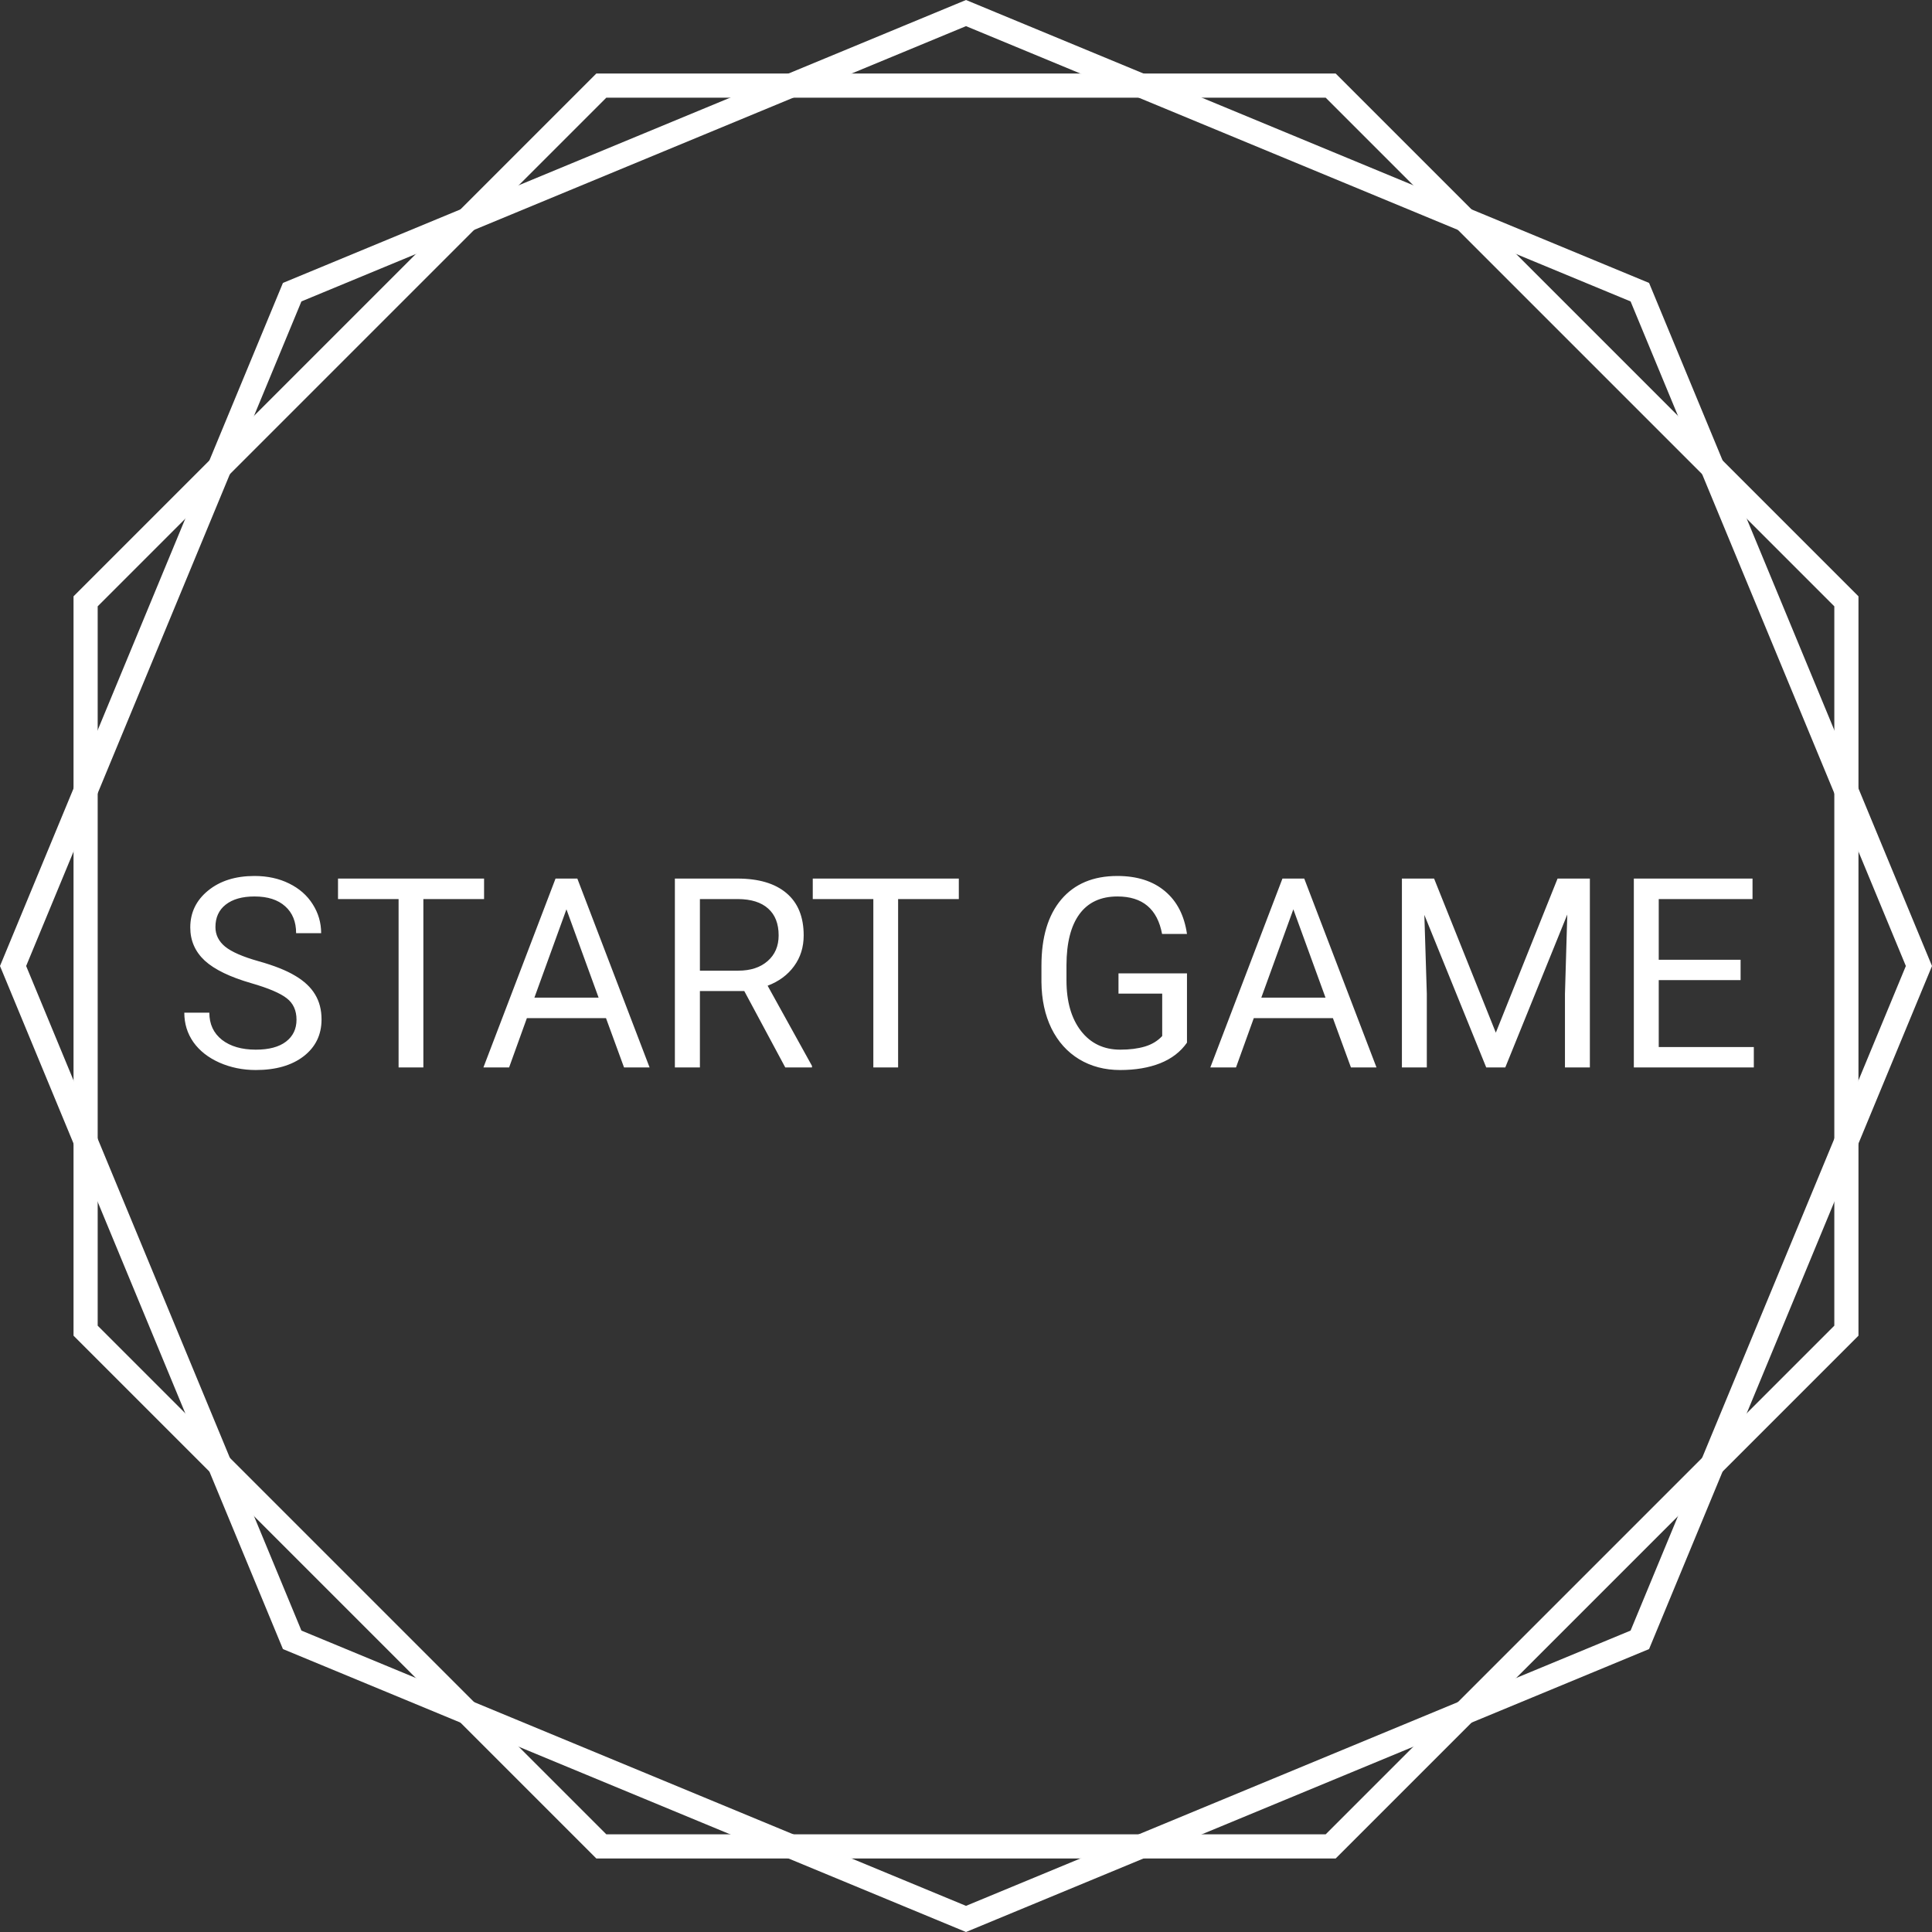 <svg width="400" height="400" viewBox="0 0 400 400" fill="none" xmlns="http://www.w3.org/2000/svg">
<rect x="0" y="0" width="400" height="400" fill="#333333" stroke="none"/>
<g id="button" clip-path="url(#clip0)">
<path id="Polygon-2" d="M17.724 124.499L124.499 17.724L275.501 17.724L382.276 124.499L382.276 275.501L275.501 382.276L124.499 382.276L17.724 275.501L17.724 124.499Z" stroke="white" stroke-width="5"/>
<path id="Polygon-1" d="M60.492 60.492L200 2.706L339.508 60.492L397.294 200L339.508 339.508L200 397.294L60.492 339.508L2.706 200L60.492 60.492Z" stroke="white" stroke-width="5"/>
<path id="START GAME" d="M52.07 203.571C47.648 202.3 44.425 200.742 42.402 198.898C40.397 197.036 39.394 194.744 39.394 192.023C39.394 188.944 40.62 186.401 43.073 184.396C45.544 182.373 48.749 181.361 52.688 181.361C55.373 181.361 57.763 181.881 59.858 182.919C61.971 183.957 63.6 185.39 64.746 187.216C65.909 189.042 66.491 191.038 66.491 193.205H61.308C61.308 190.841 60.556 188.988 59.052 187.646C57.548 186.285 55.427 185.604 52.688 185.604C50.145 185.604 48.158 186.168 46.726 187.296C45.311 188.406 44.604 189.955 44.604 191.942C44.604 193.536 45.275 194.888 46.618 195.998C47.979 197.09 50.279 198.092 53.52 199.005C56.779 199.918 59.321 200.93 61.147 202.04C62.991 203.132 64.352 204.412 65.229 205.88C66.124 207.348 66.572 209.076 66.572 211.063C66.572 214.232 65.336 216.775 62.866 218.69C60.395 220.588 57.092 221.537 52.956 221.537C50.27 221.537 47.764 221.027 45.437 220.006C43.109 218.968 41.31 217.554 40.039 215.763C38.785 213.973 38.159 211.941 38.159 209.667H43.342C43.342 212.03 44.21 213.901 45.947 215.28C47.701 216.64 50.038 217.321 52.956 217.321C55.677 217.321 57.763 216.766 59.213 215.656C60.664 214.546 61.389 213.033 61.389 211.117C61.389 209.201 60.717 207.724 59.374 206.686C58.032 205.63 55.597 204.591 52.07 203.571ZM100.222 186.142H87.653V221H82.524V186.142H69.982V181.898H100.222V186.142ZM125.466 210.795H109.084L105.405 221H100.087L115.019 181.898H119.531L134.489 221H129.199L125.466 210.795ZM110.642 206.552H123.935L117.275 188.263L110.642 206.552ZM154.094 205.182H144.909V221H139.726V181.898H152.67C157.075 181.898 160.458 182.901 162.822 184.906C165.203 186.911 166.394 189.83 166.394 193.661C166.394 196.096 165.731 198.218 164.406 200.026C163.099 201.834 161.273 203.186 158.928 204.081L168.112 220.678V221H162.58L154.094 205.182ZM144.909 200.966H152.832C155.392 200.966 157.424 200.303 158.928 198.979C160.45 197.654 161.21 195.881 161.21 193.661C161.21 191.244 160.485 189.391 159.035 188.102C157.603 186.813 155.526 186.16 152.805 186.142H144.909V200.966ZM198.513 186.142H185.944V221H180.815V186.142H168.273V181.898H198.513V186.142ZM245.751 215.871C244.427 217.768 242.574 219.192 240.192 220.141C237.829 221.072 235.072 221.537 231.921 221.537C228.734 221.537 225.905 220.794 223.435 219.308C220.964 217.804 219.048 215.674 217.688 212.917C216.345 210.159 215.655 206.964 215.62 203.329V199.918C215.62 194.028 216.989 189.463 219.729 186.222C222.486 182.982 226.353 181.361 231.33 181.361C235.412 181.361 238.697 182.409 241.186 184.503C243.675 186.58 245.196 189.534 245.751 193.366H240.595C239.628 188.192 236.549 185.604 231.357 185.604C227.902 185.604 225.279 186.822 223.488 189.257C221.716 191.674 220.821 195.183 220.803 199.784V202.98C220.803 207.366 221.805 210.858 223.811 213.454C225.816 216.032 228.528 217.321 231.948 217.321C233.881 217.321 235.573 217.106 237.023 216.676C238.474 216.247 239.673 215.521 240.622 214.501V205.719H231.572V201.53H245.751V215.871ZM275.964 210.795H259.582L255.903 221H250.585L265.517 181.898H270.029L284.987 221H279.697L275.964 210.795ZM261.14 206.552H274.433L267.773 188.263L261.14 206.552ZM296.911 181.898L309.694 213.803L322.478 181.898H329.165V221H324.008V205.773L324.492 189.337L311.655 221H307.707L294.897 189.418L295.407 205.773V221H290.251V181.898H296.911ZM360.371 202.926H343.425V216.784H363.11V221H338.269V181.898H362.841V186.142H343.425V198.71H360.371V202.926Z" fill="white"/>
</g>
<defs>
<clipPath id="clip0">
<rect width="400" height="400" fill="white"/>
</clipPath>
</defs>
</svg>
